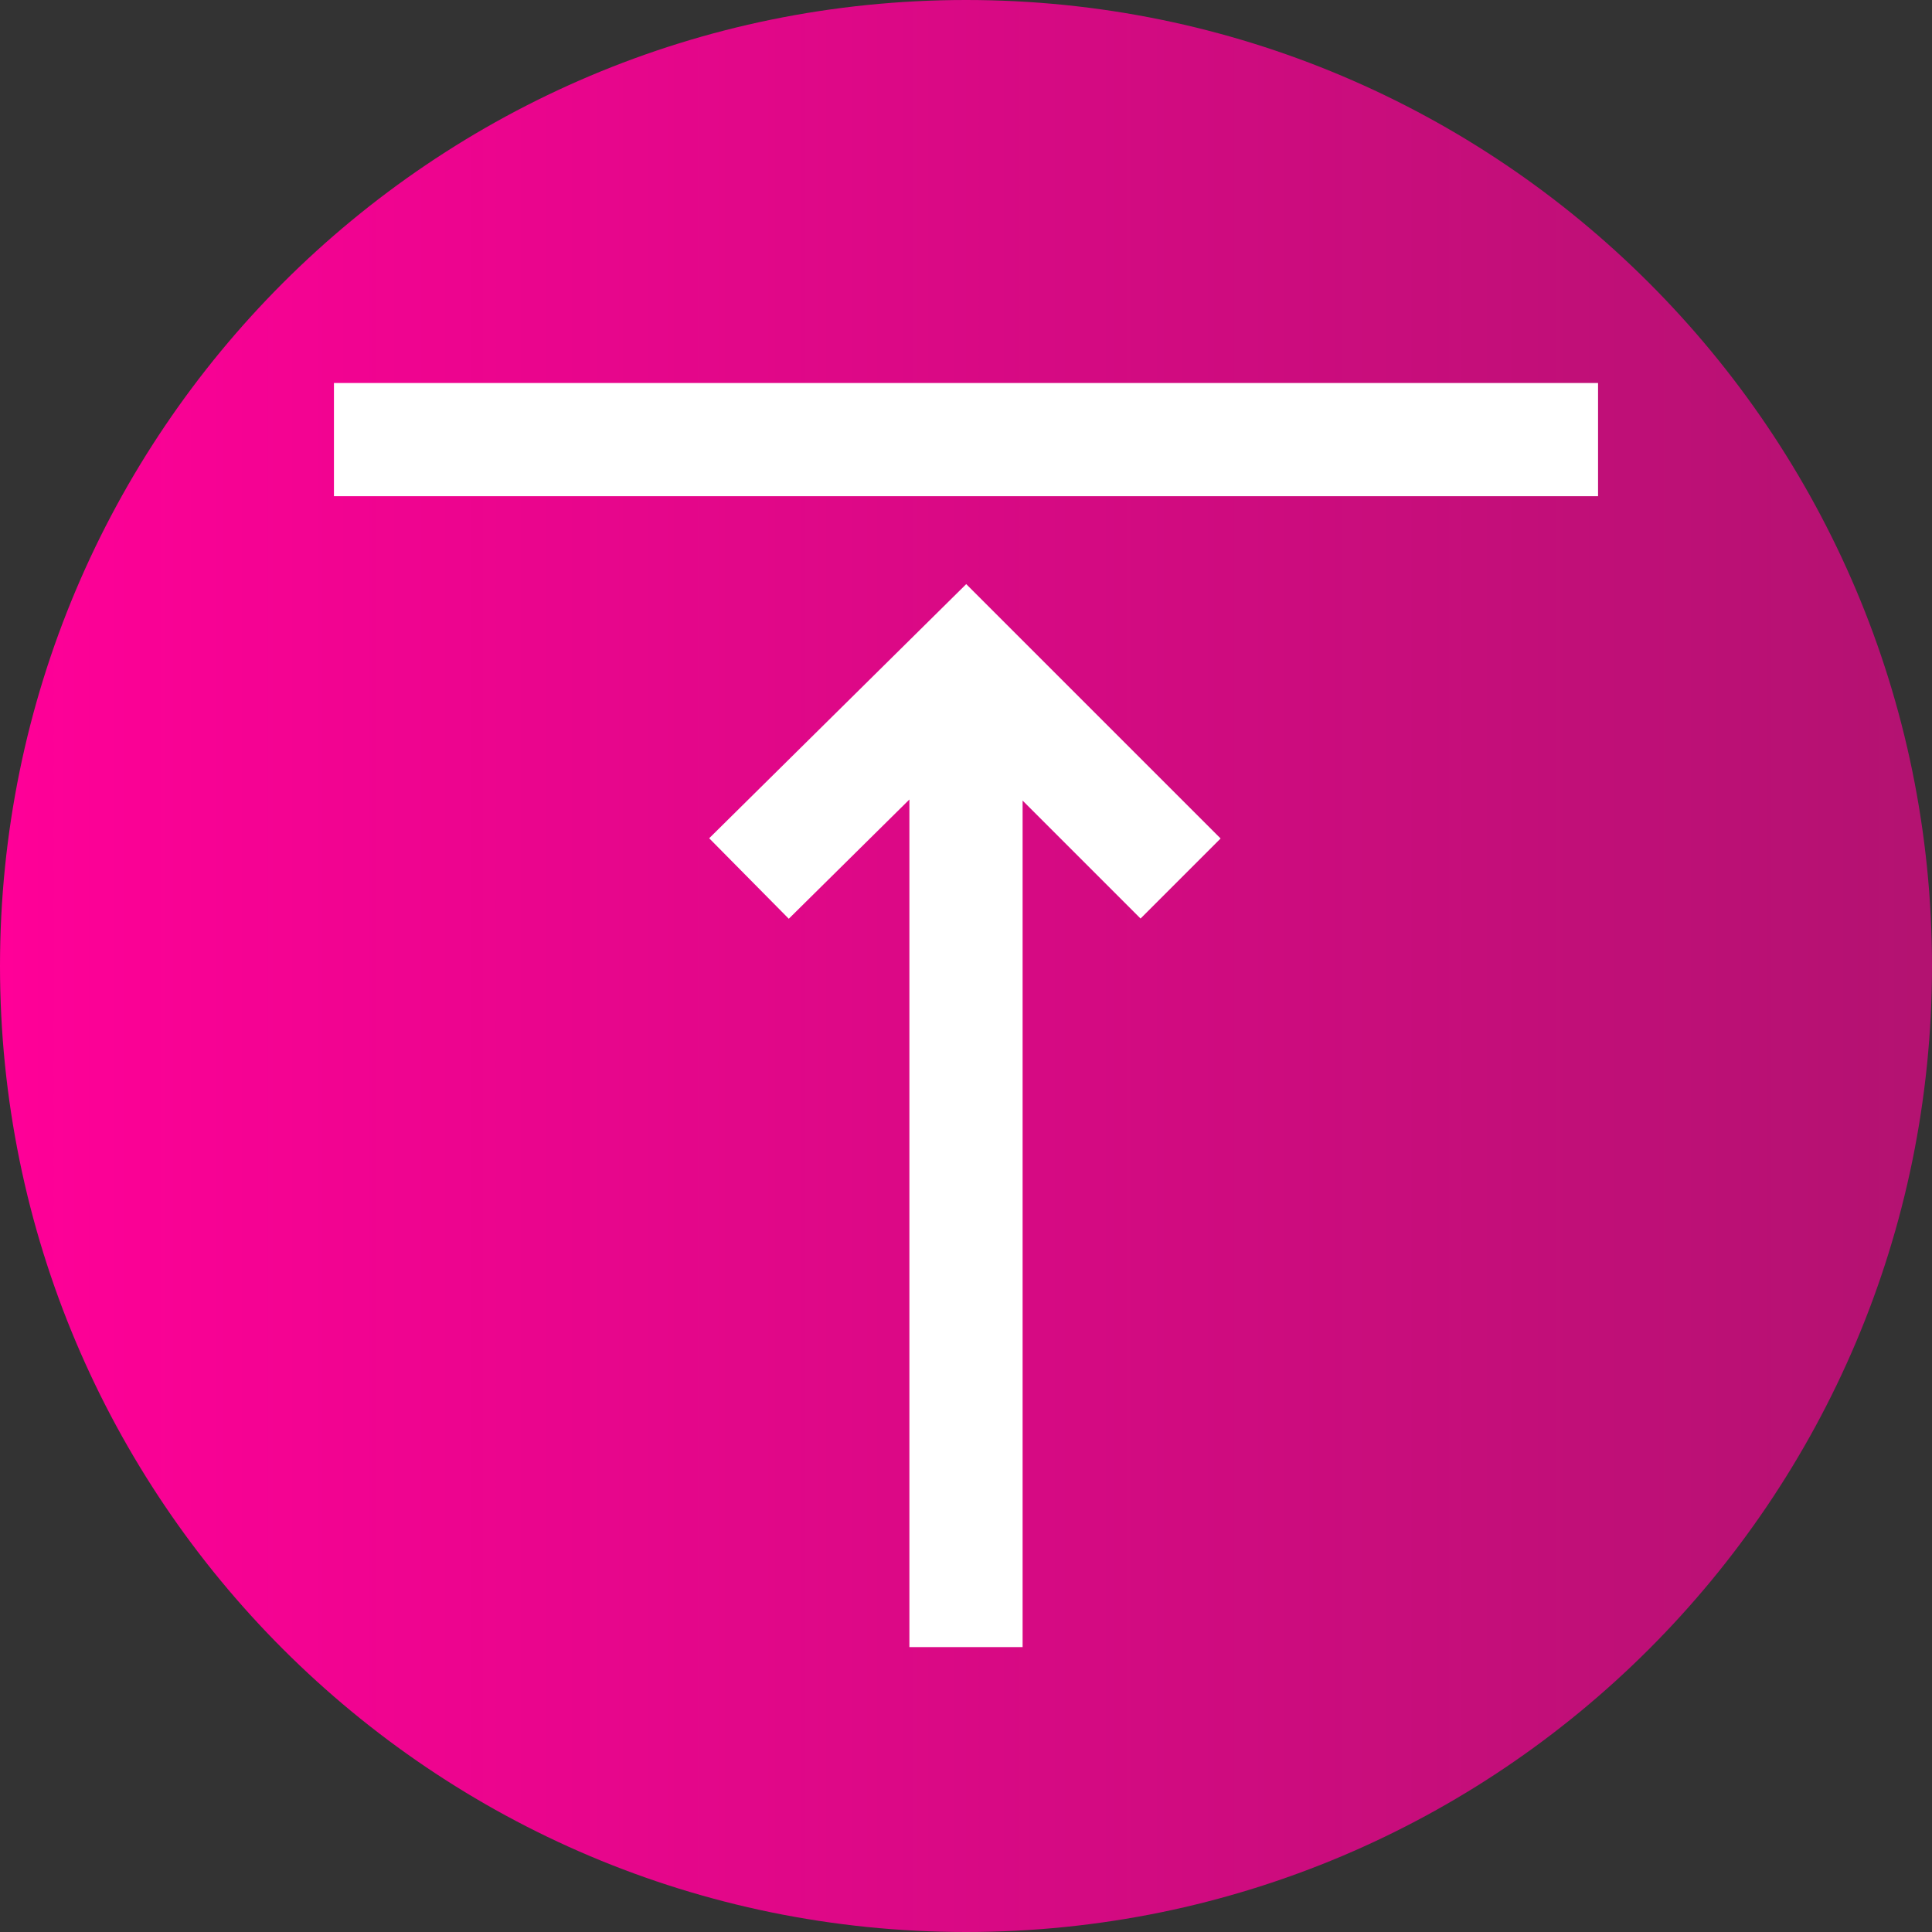 <?xml version="1.0"?>
<svg xmlns="http://www.w3.org/2000/svg" xmlns:xlink="http://www.w3.org/1999/xlink" xmlns:svgjs="http://svgjs.com/svgjs" version="1.1" width="512" height="512" x="0" y="0" viewBox="0 0 512 512" style="enable-background:new 0 0 512 512" xml:space="preserve" class=""><rect x="0" y="0" width="512" height="512" fill="#333333" stroke="none"/><g><linearGradient xmlns="http://www.w3.org/2000/svg" id="a" gradientTransform="matrix(1 0 0 -1 0 -12310)" gradientUnits="userSpaceOnUse" x1="0" x2="512" y1="-12566" y2="-12566"><stop stop-opacity="1" stop-color="#ff0098" offset="0"/><stop stop-opacity="1" stop-color="#b31271" offset="1"/></linearGradient><path xmlns="http://www.w3.org/2000/svg" d="m512 256c0 141.387-114.613 256-256 256s-256-114.613-256-256 114.613-256 256-256 256 114.613 256 256zm0 0" fill="url(#a)" data-original="url(#a)" style=""/><g xmlns="http://www.w3.org/2000/svg" fill="#fff"><path d="m88.5 101.5h335v30h-335zm0 0" fill="#ffffff" data-original="#ffffff" style=""/><path d="m187.941 222.148 21.094 21.332 31.965-31.605v224.625h30v-224.336l31.258 31.258 21.215-21.215-67.414-67.41zm0 0" fill="#ffffff" data-original="#ffffff" style=""/></g></g></svg>
